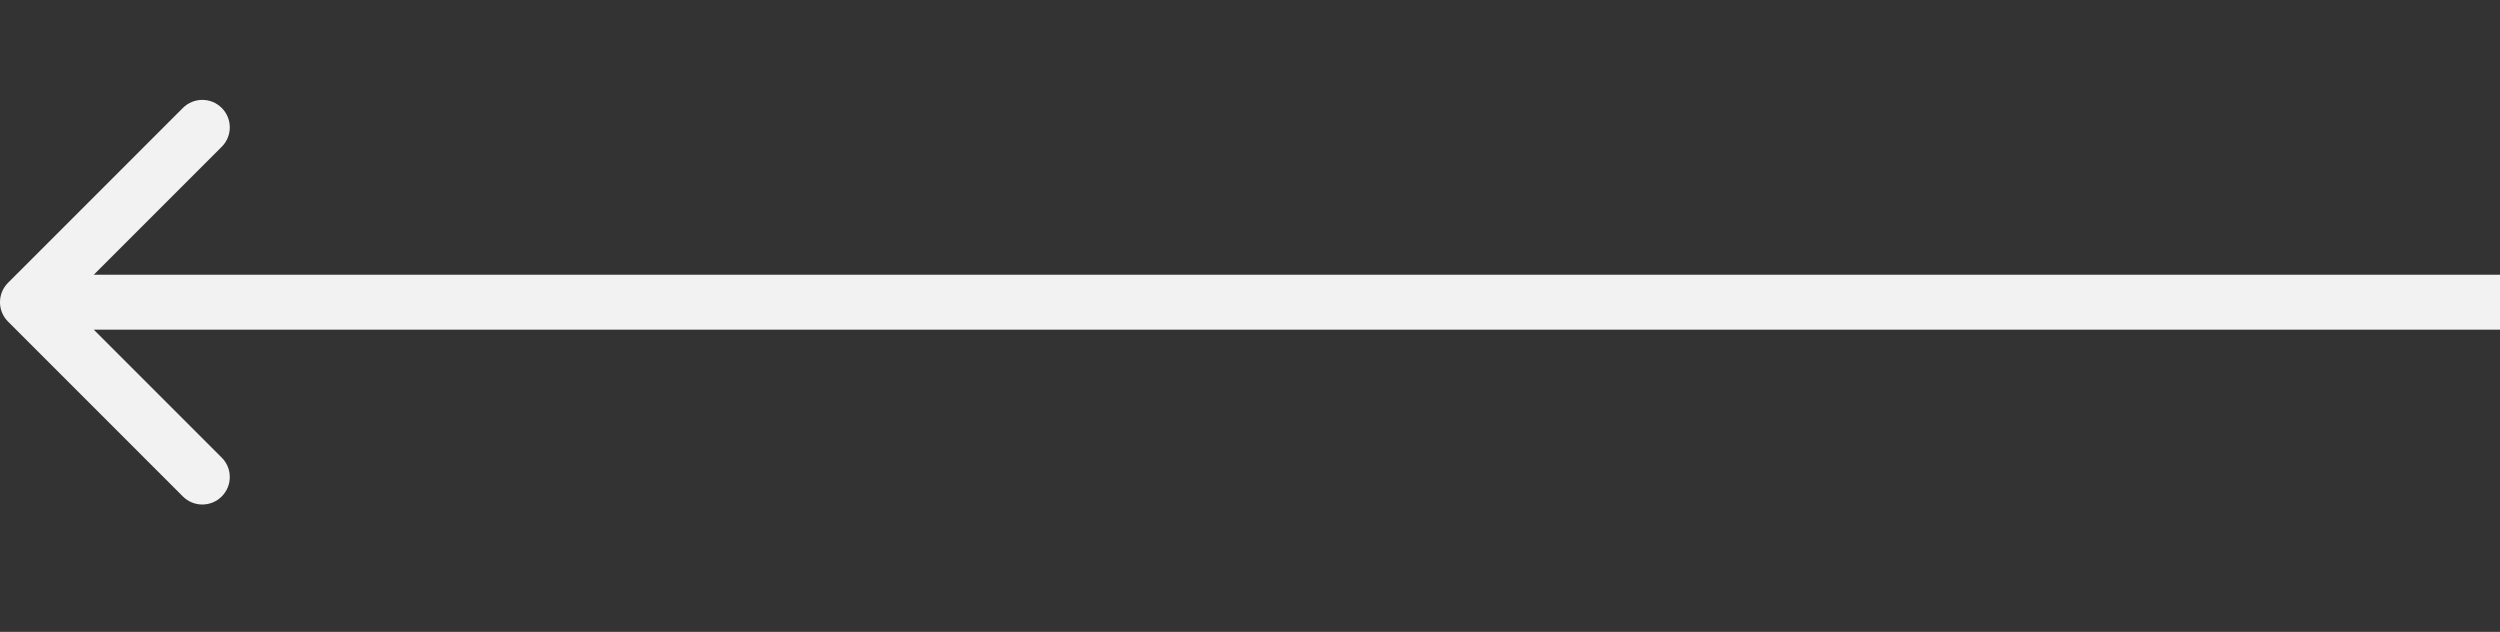 <svg width="91" height="23" viewBox="0 0 91 23" fill="none" xmlns="http://www.w3.org/2000/svg">
<rect x="0" y="0" width="91" height="23" fill="#333333" stroke="none"/>
<path d="M0.293 11.707C-0.098 11.317 -0.098 10.683 0.293 10.293L6.657 3.929C7.047 3.538 7.681 3.538 8.071 3.929C8.462 4.319 8.462 4.953 8.071 5.343L2.414 11L8.071 16.657C8.462 17.047 8.462 17.68 8.071 18.071C7.681 18.462 7.047 18.462 6.657 18.071L0.293 11.707ZM91 11V12H1V11V10H91V11Z" fill="#F2F2F2"/>
</svg>
